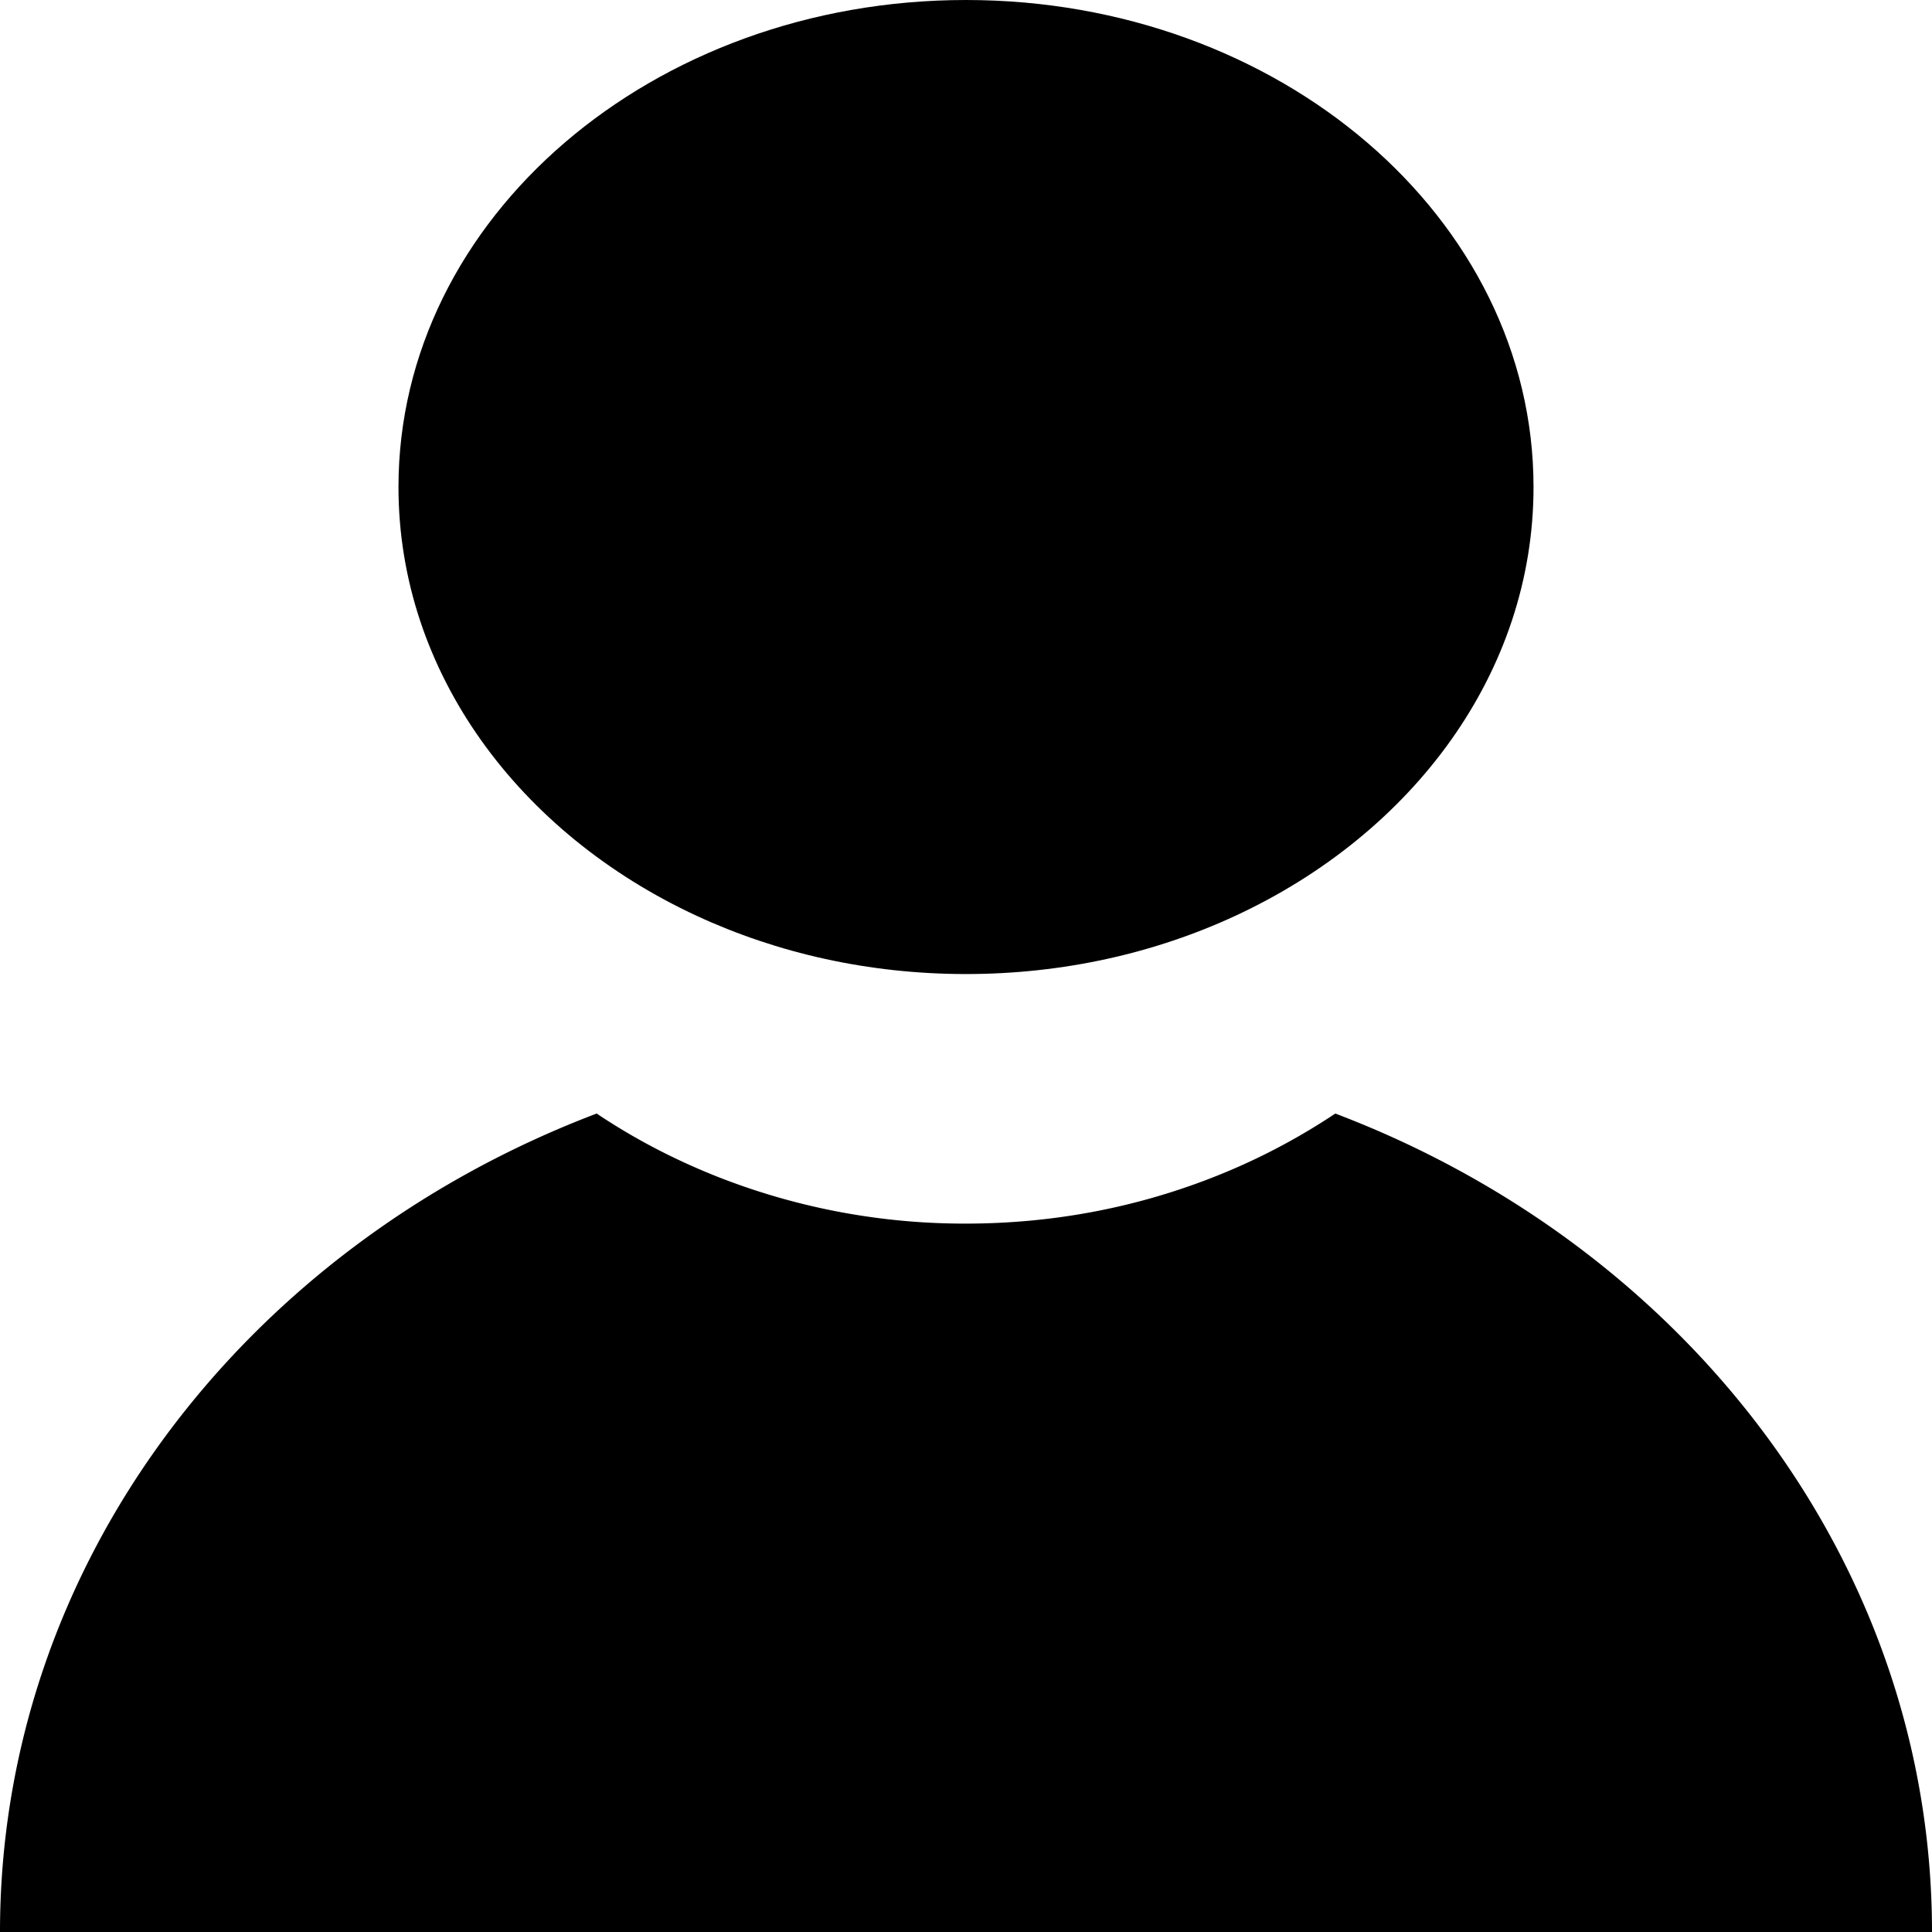 <svg xmlns="http://www.w3.org/2000/svg" viewBox="0 0 60 60"><path d="M60 60H0c0-11.464 7.652-21.29 18.53-25.418 1.2.804 2.497 1.476 3.879 2.012A20.91 20.91 0 0 0 30 38c2.63 0 5.185-.473 7.591-1.406a19.923 19.923 0 0 0 3.878-2.012C52.348 38.71 60 48.537 60 60z"/><path  d="M47.625 15.125c0 5.759-3.75 10.765-9.268 13.32-2.486 1.152-5.333 1.805-8.357 1.805-3.024 0-5.87-.653-8.357-1.805-5.519-2.555-9.268-7.561-9.268-13.32C12.375 6.772 20.265 0 30 0c9.734 0 17.625 6.772 17.625 15.125z"/></svg>
